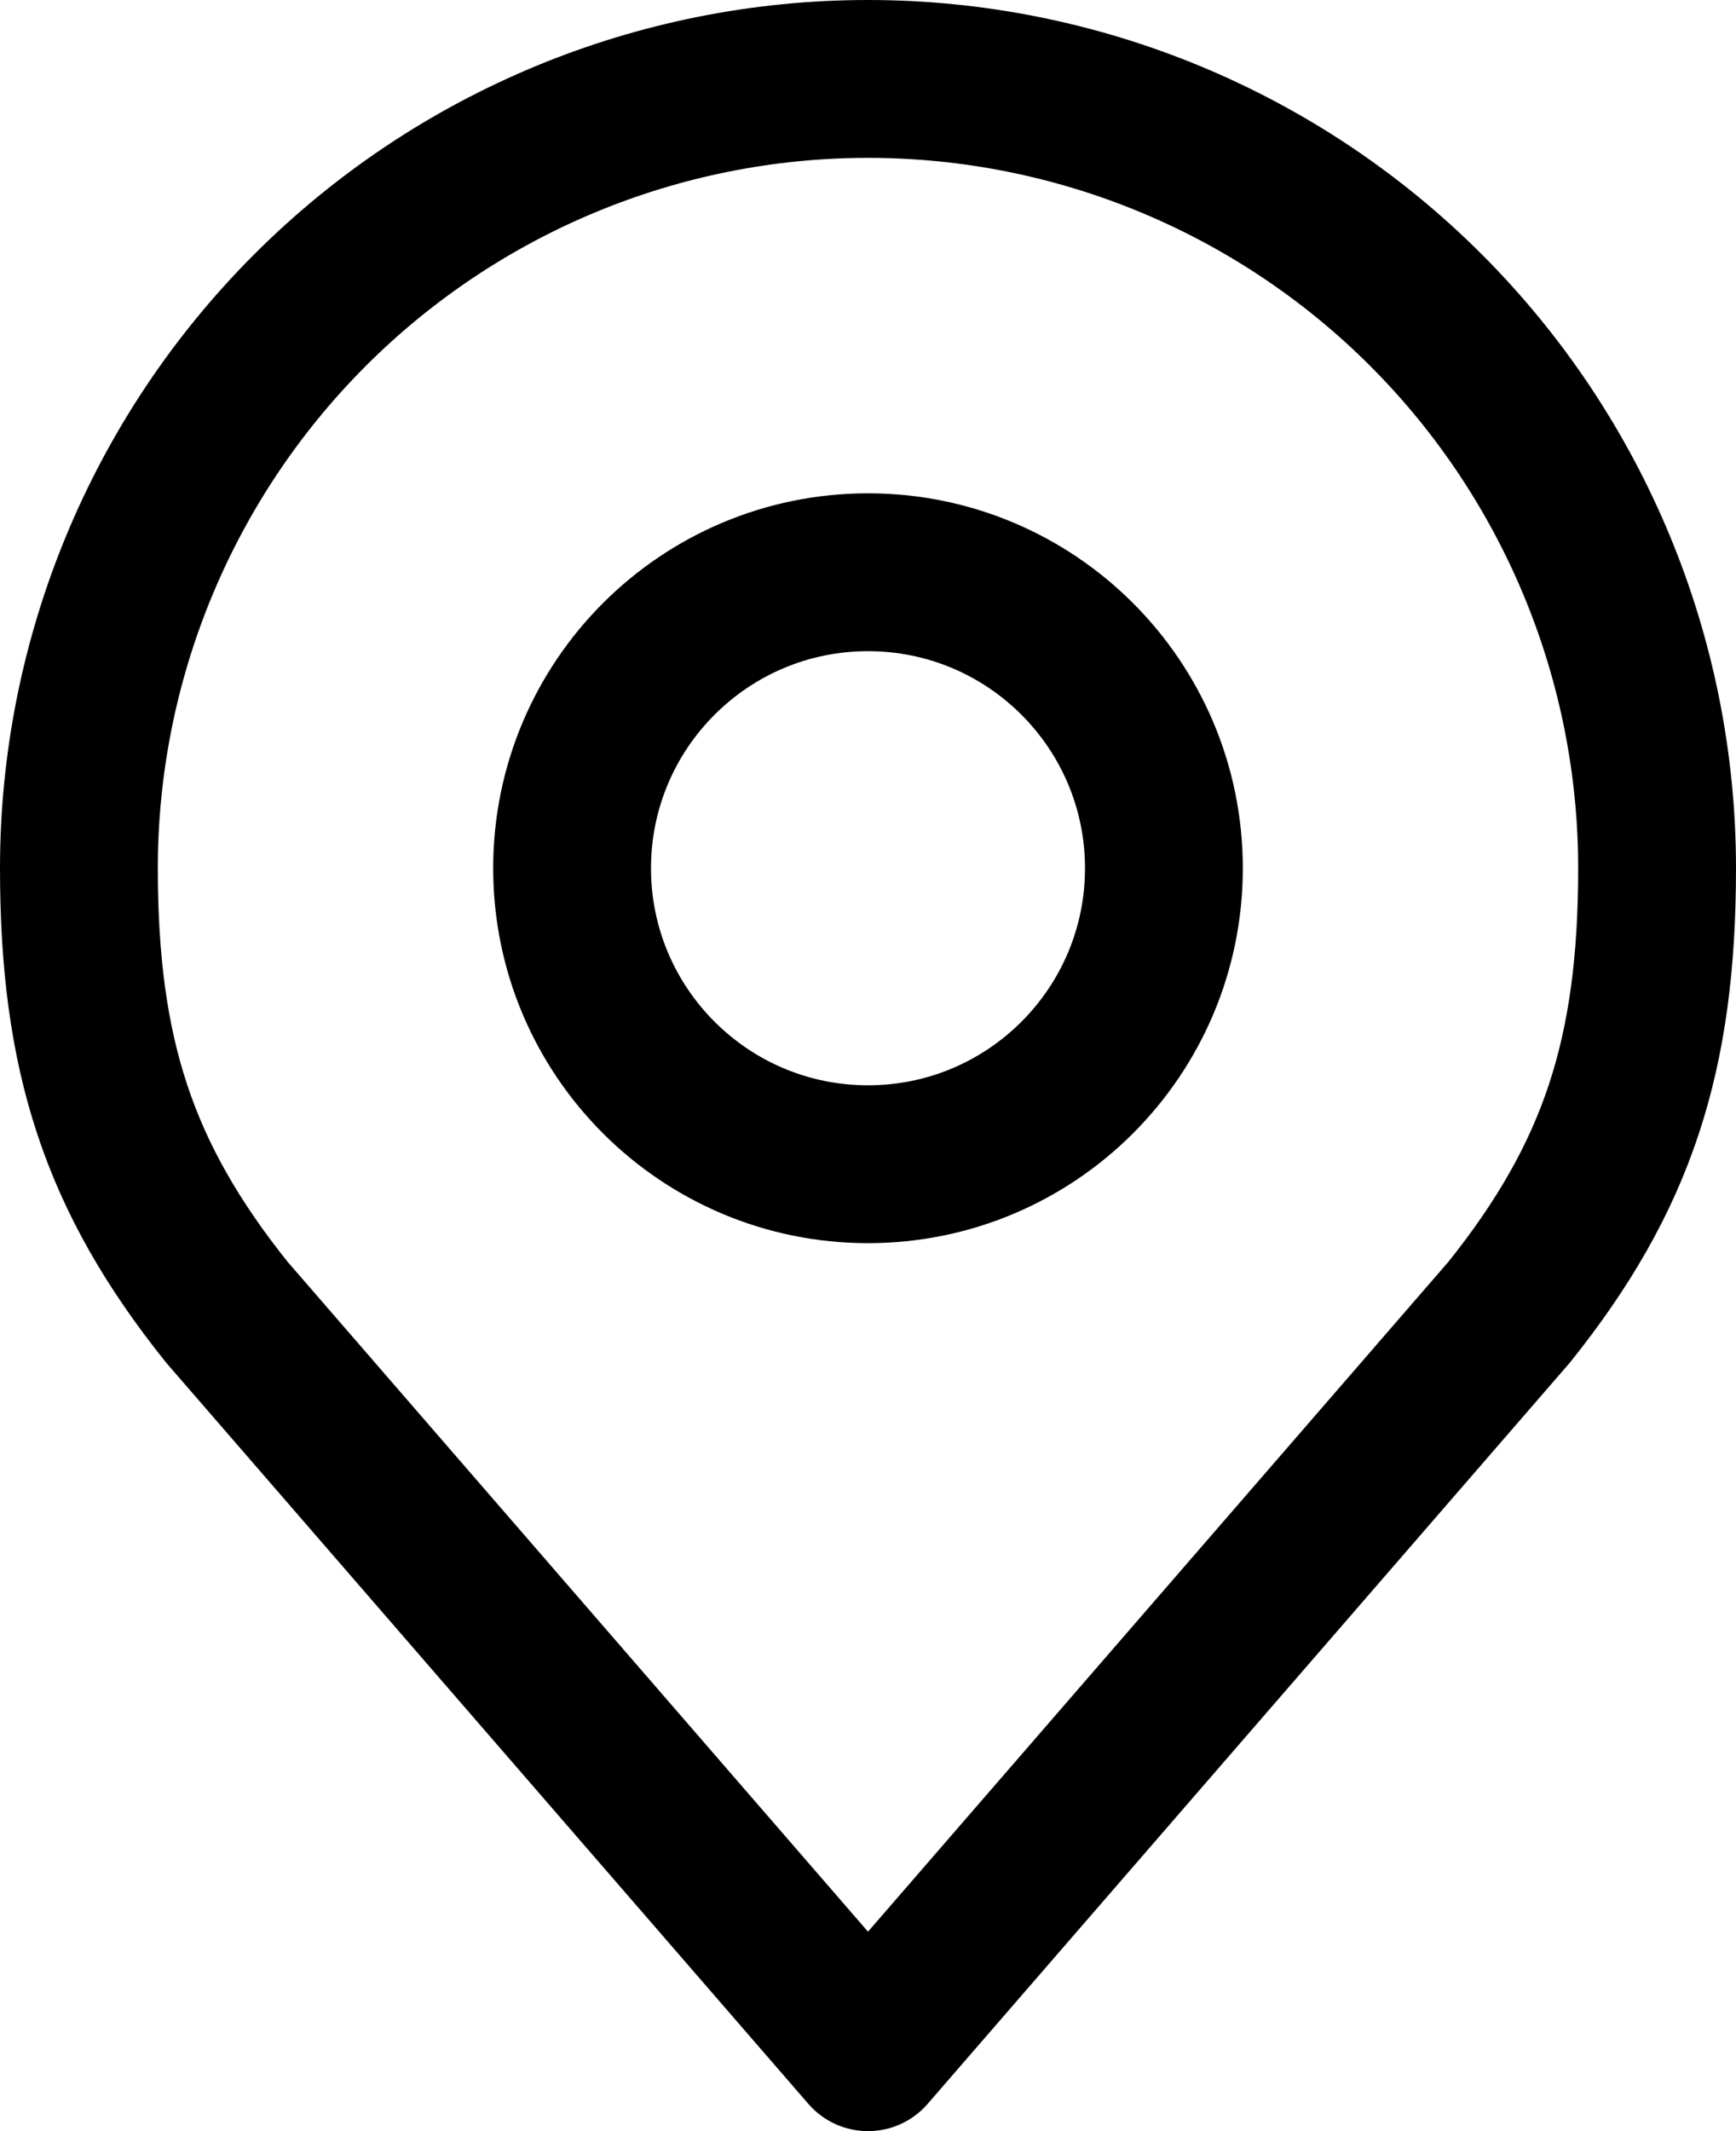 <svg width="44" height="54" viewBox="0 0 44 54" fill="none" xmlns="http://www.w3.org/2000/svg">
<path d="M22 29.5C26.142 29.5 29.5 26.142 29.5 22C29.5 17.858 26.142 14.5 22 14.5C17.858 14.5 14.5 17.858 14.5 22C14.5 26.142 17.858 29.5 22 29.5Z" stroke="black" stroke-width="4" stroke-linecap="round" stroke-linejoin="round"/>
<path d="M22 2C16.696 2 11.609 4.107 7.858 7.858C4.107 11.609 2 16.696 2 22C2 26.73 3.005 29.825 5.75 33.25L22 52L38.25 33.25C40.995 29.825 42 26.73 42 22C42 16.696 39.893 11.609 36.142 7.858C32.391 4.107 27.304 2 22 2V2Z" stroke="black" stroke-width="4" stroke-linecap="round" stroke-linejoin="round"/>
</svg>
